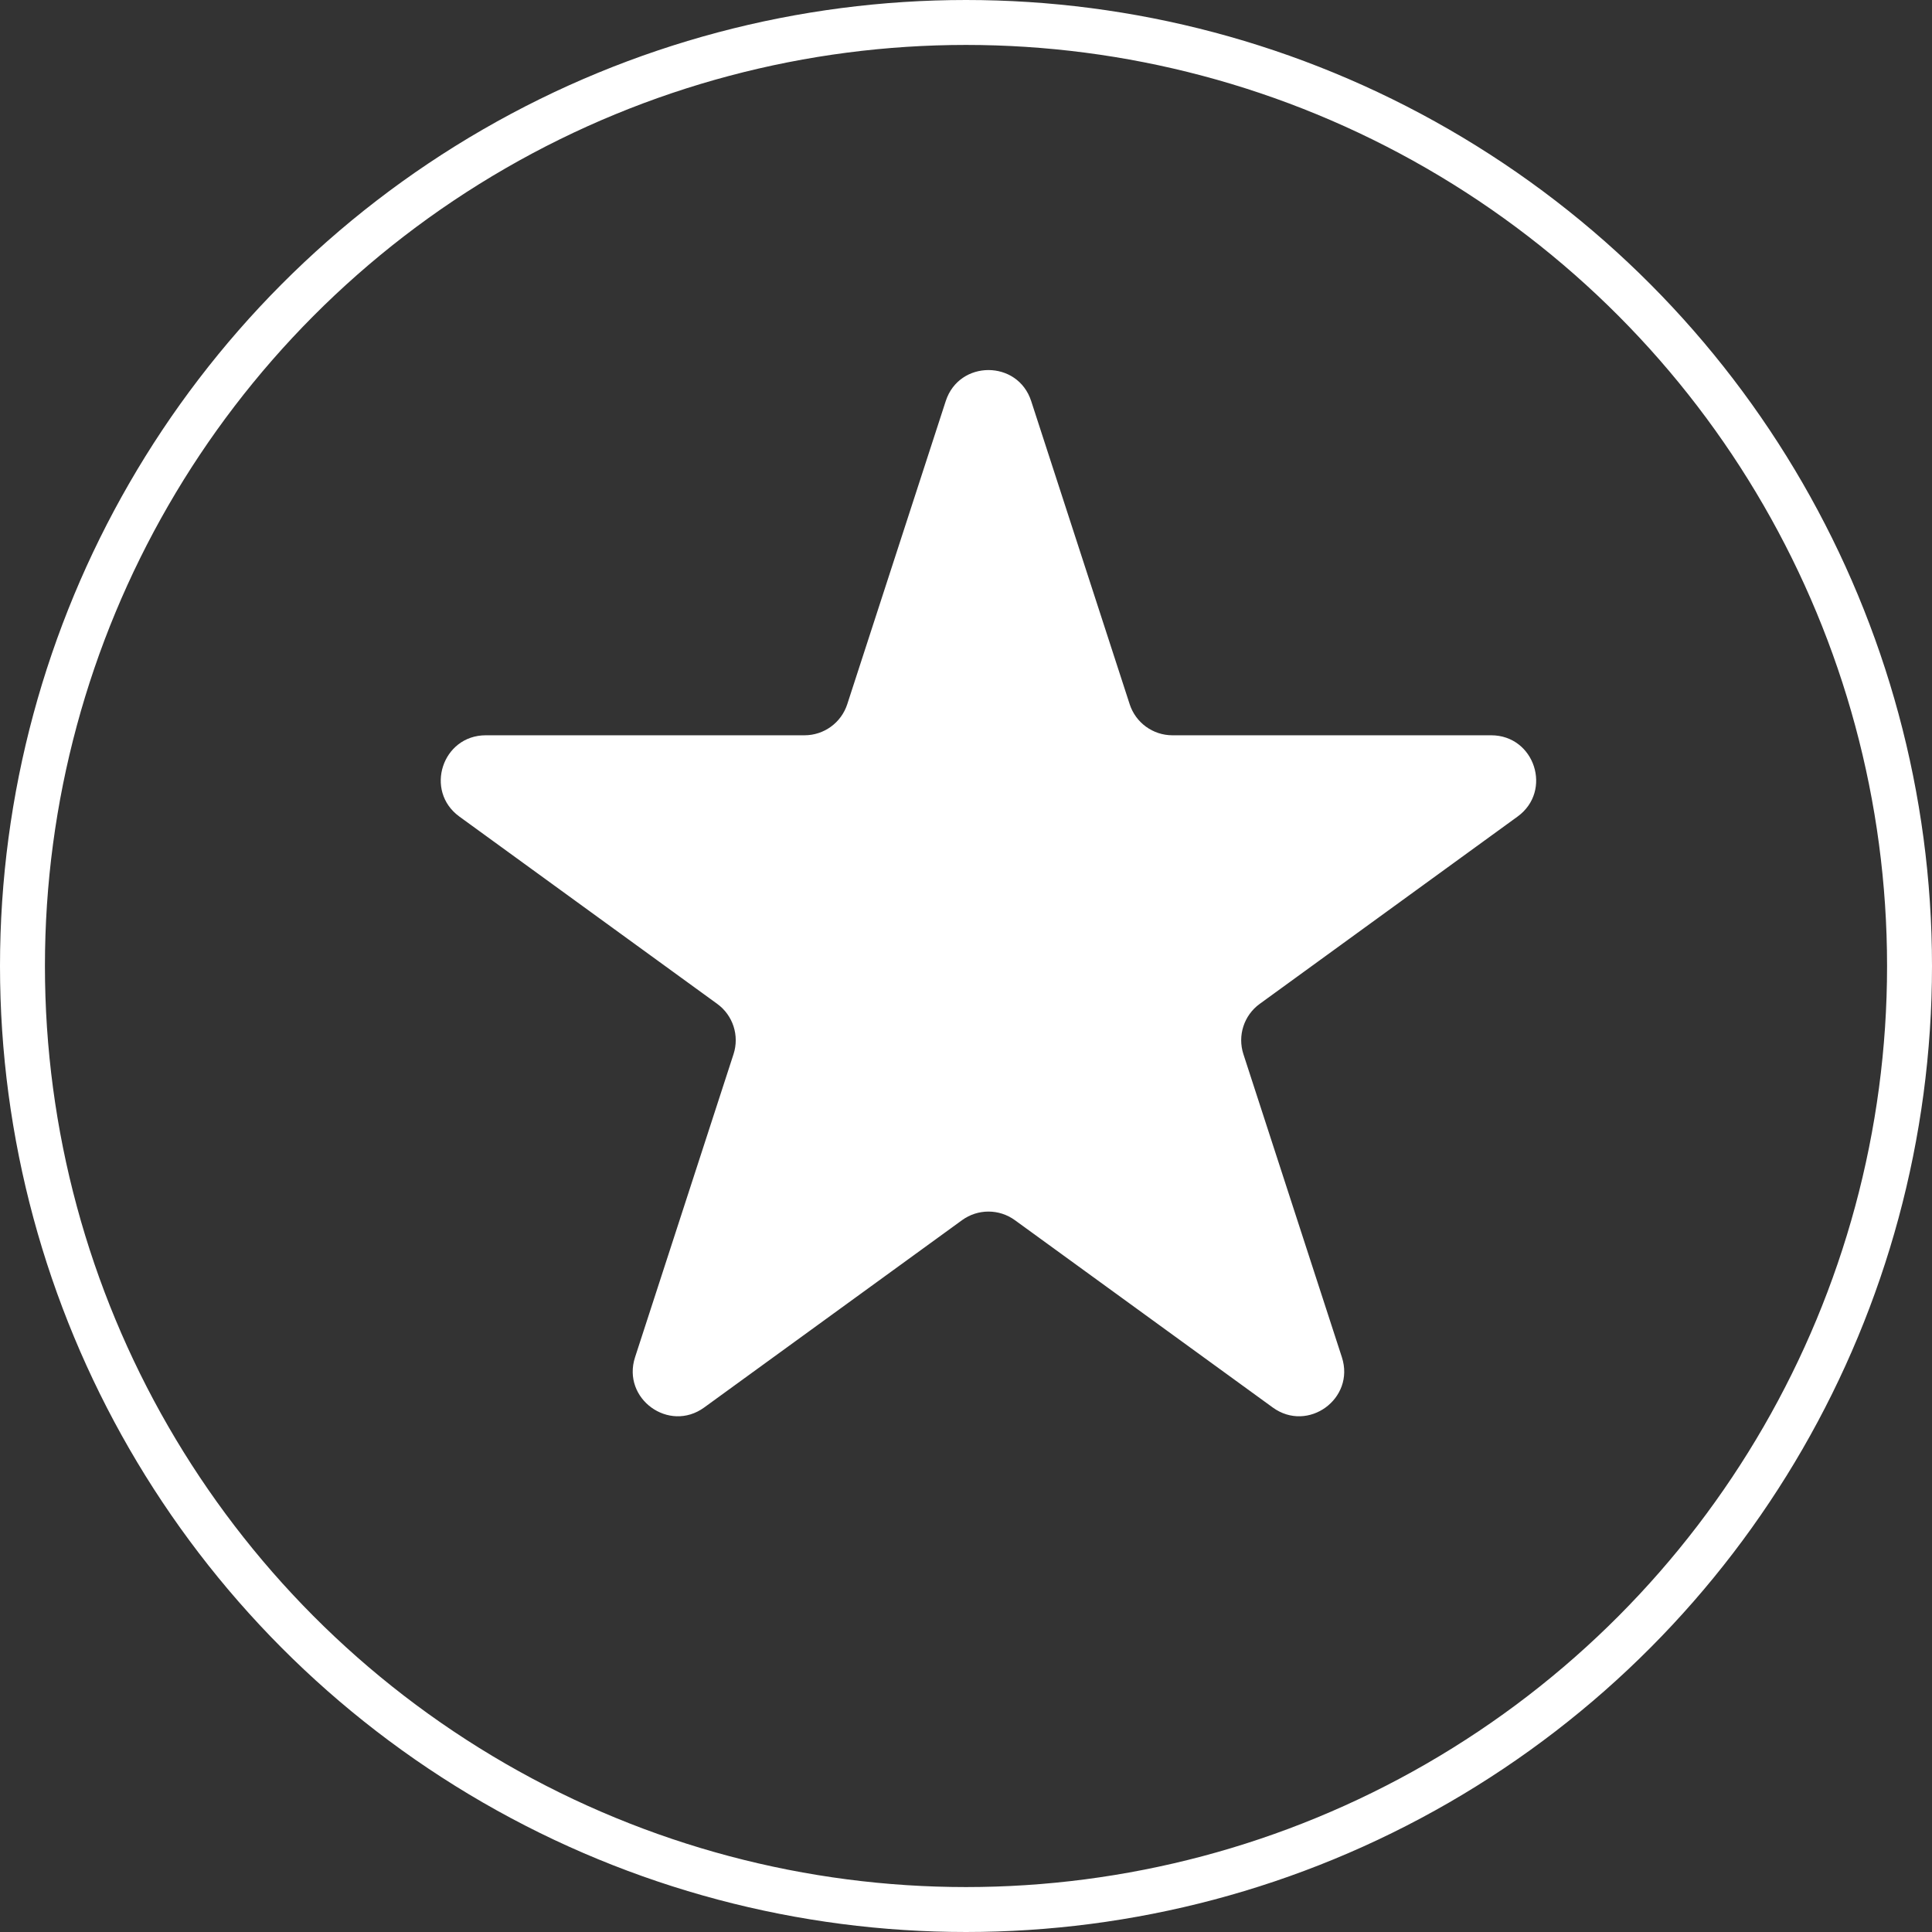 <svg width="43" height="43" viewBox="0 0 43 43" fill="none" xmlns="http://www.w3.org/2000/svg">
<rect x="0" y="0" width="43" height="43" fill="#333333" stroke="none"/>
<path d="M21.049 8.927C21.348 8.006 22.652 8.006 22.951 8.927L25.143 15.674C25.277 16.086 25.661 16.365 26.094 16.365H33.188C34.157 16.365 34.56 17.604 33.776 18.174L28.037 22.343C27.686 22.598 27.54 23.049 27.674 23.462L29.866 30.208C30.165 31.13 29.111 31.896 28.327 31.326L22.588 27.157C22.237 26.902 21.763 26.902 21.412 27.157L15.673 31.326C14.889 31.896 13.835 31.13 14.134 30.208L16.326 23.462C16.46 23.049 16.314 22.598 15.963 22.343L10.224 18.174C9.44 17.604 9.843 16.365 10.812 16.365H17.906C18.339 16.365 18.723 16.086 18.857 15.674L21.049 8.927Z" fill="white"/>
<circle cx="21.5" cy="21.5" r="21" stroke="white"/>
</svg>
